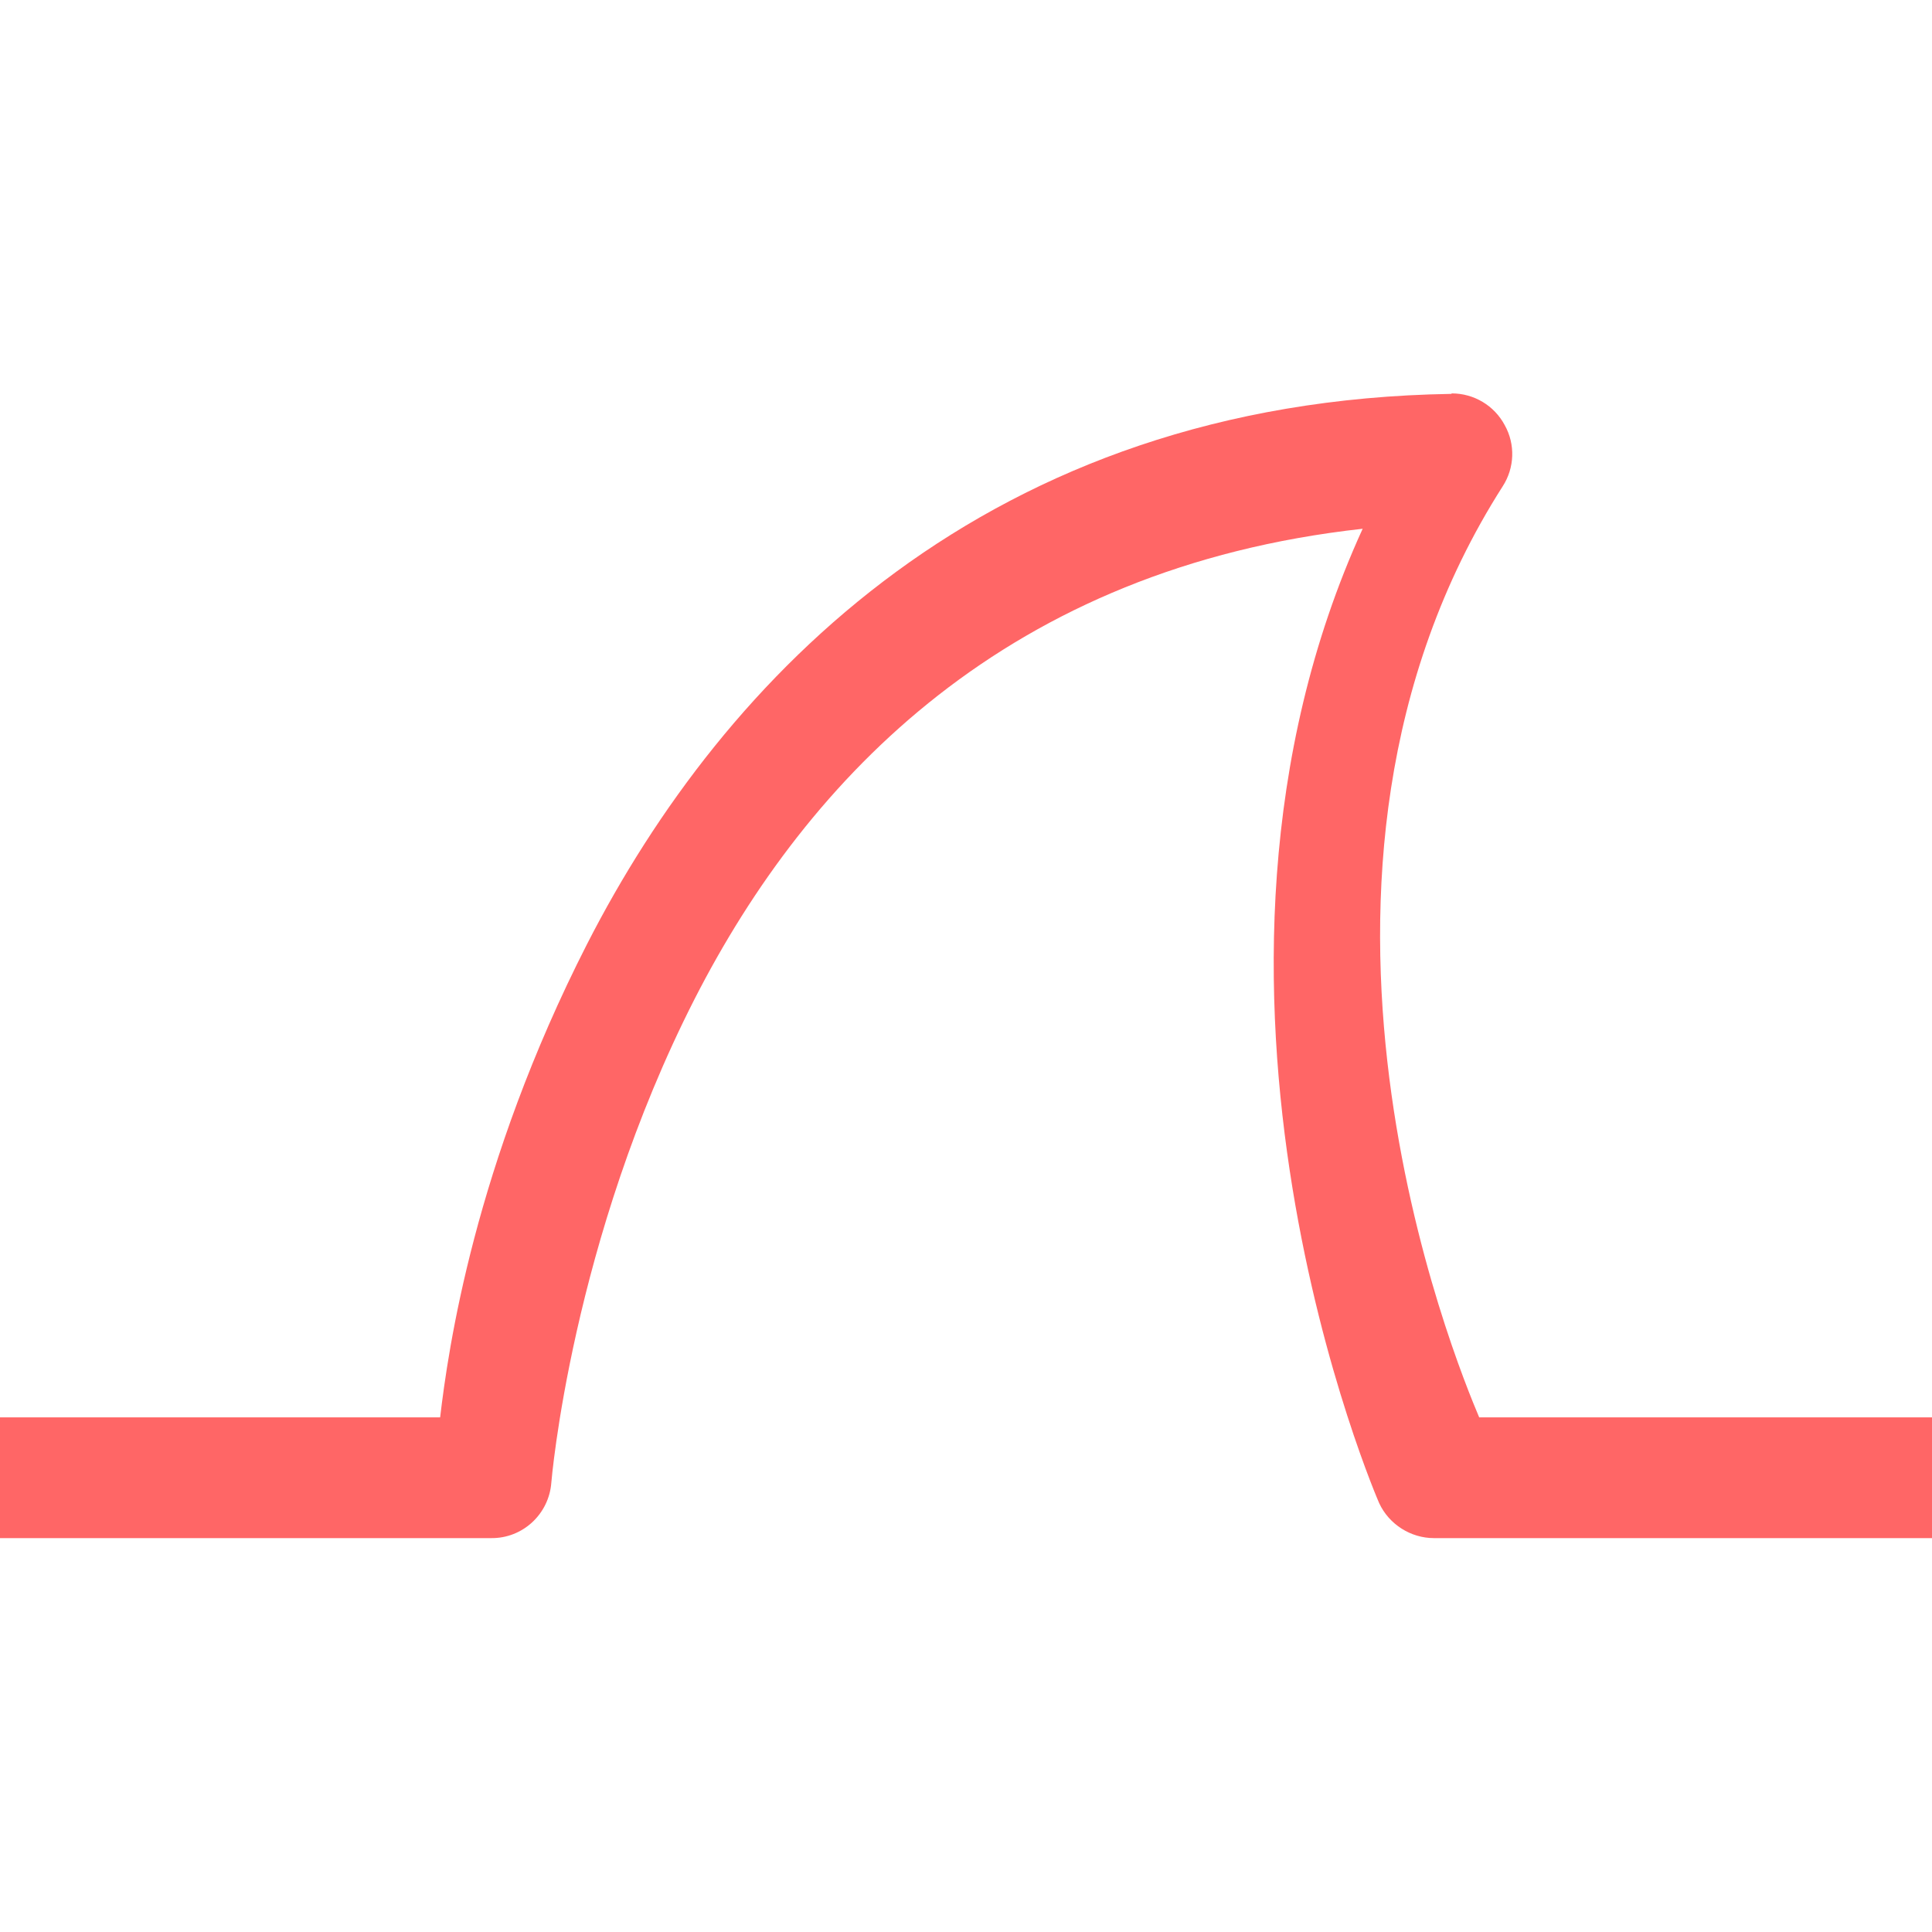 
<svg xmlns="http://www.w3.org/2000/svg" xmlns:xlink="http://www.w3.org/1999/xlink" width="16px" height="16px" viewBox="0 0 16 16" version="1.1">
<g id="surface1">
<path style=" stroke:none;fill-rule:nonzero;fill:#ff6666;fill-opacity:1;" d="M 12.023 3.258 C 12.02 3.262 12.02 3.262 12.016 3.262 C 8.176 3.324 5.992 5.609 4.863 7.816 C 3.926 9.652 3.711 11.18 3.645 11.738 L 0 11.738 L 0 12.738 L 4.066 12.738 C 4.328 12.742 4.547 12.539 4.566 12.277 C 4.566 12.277 4.73 10.277 5.754 8.27 C 6.695 6.43 8.352 4.703 11.285 4.379 C 9.551 8.172 11.422 12.449 11.422 12.449 C 11.504 12.625 11.684 12.738 11.875 12.738 L 16 12.738 L 16 11.738 L 12.25 11.738 C 12.062 11.293 10.387 7.25 12.445 4.027 C 12.543 3.875 12.551 3.68 12.461 3.52 C 12.375 3.359 12.207 3.258 12.023 3.258 Z M 12.023 3.258 "/>
</g>
</svg>
